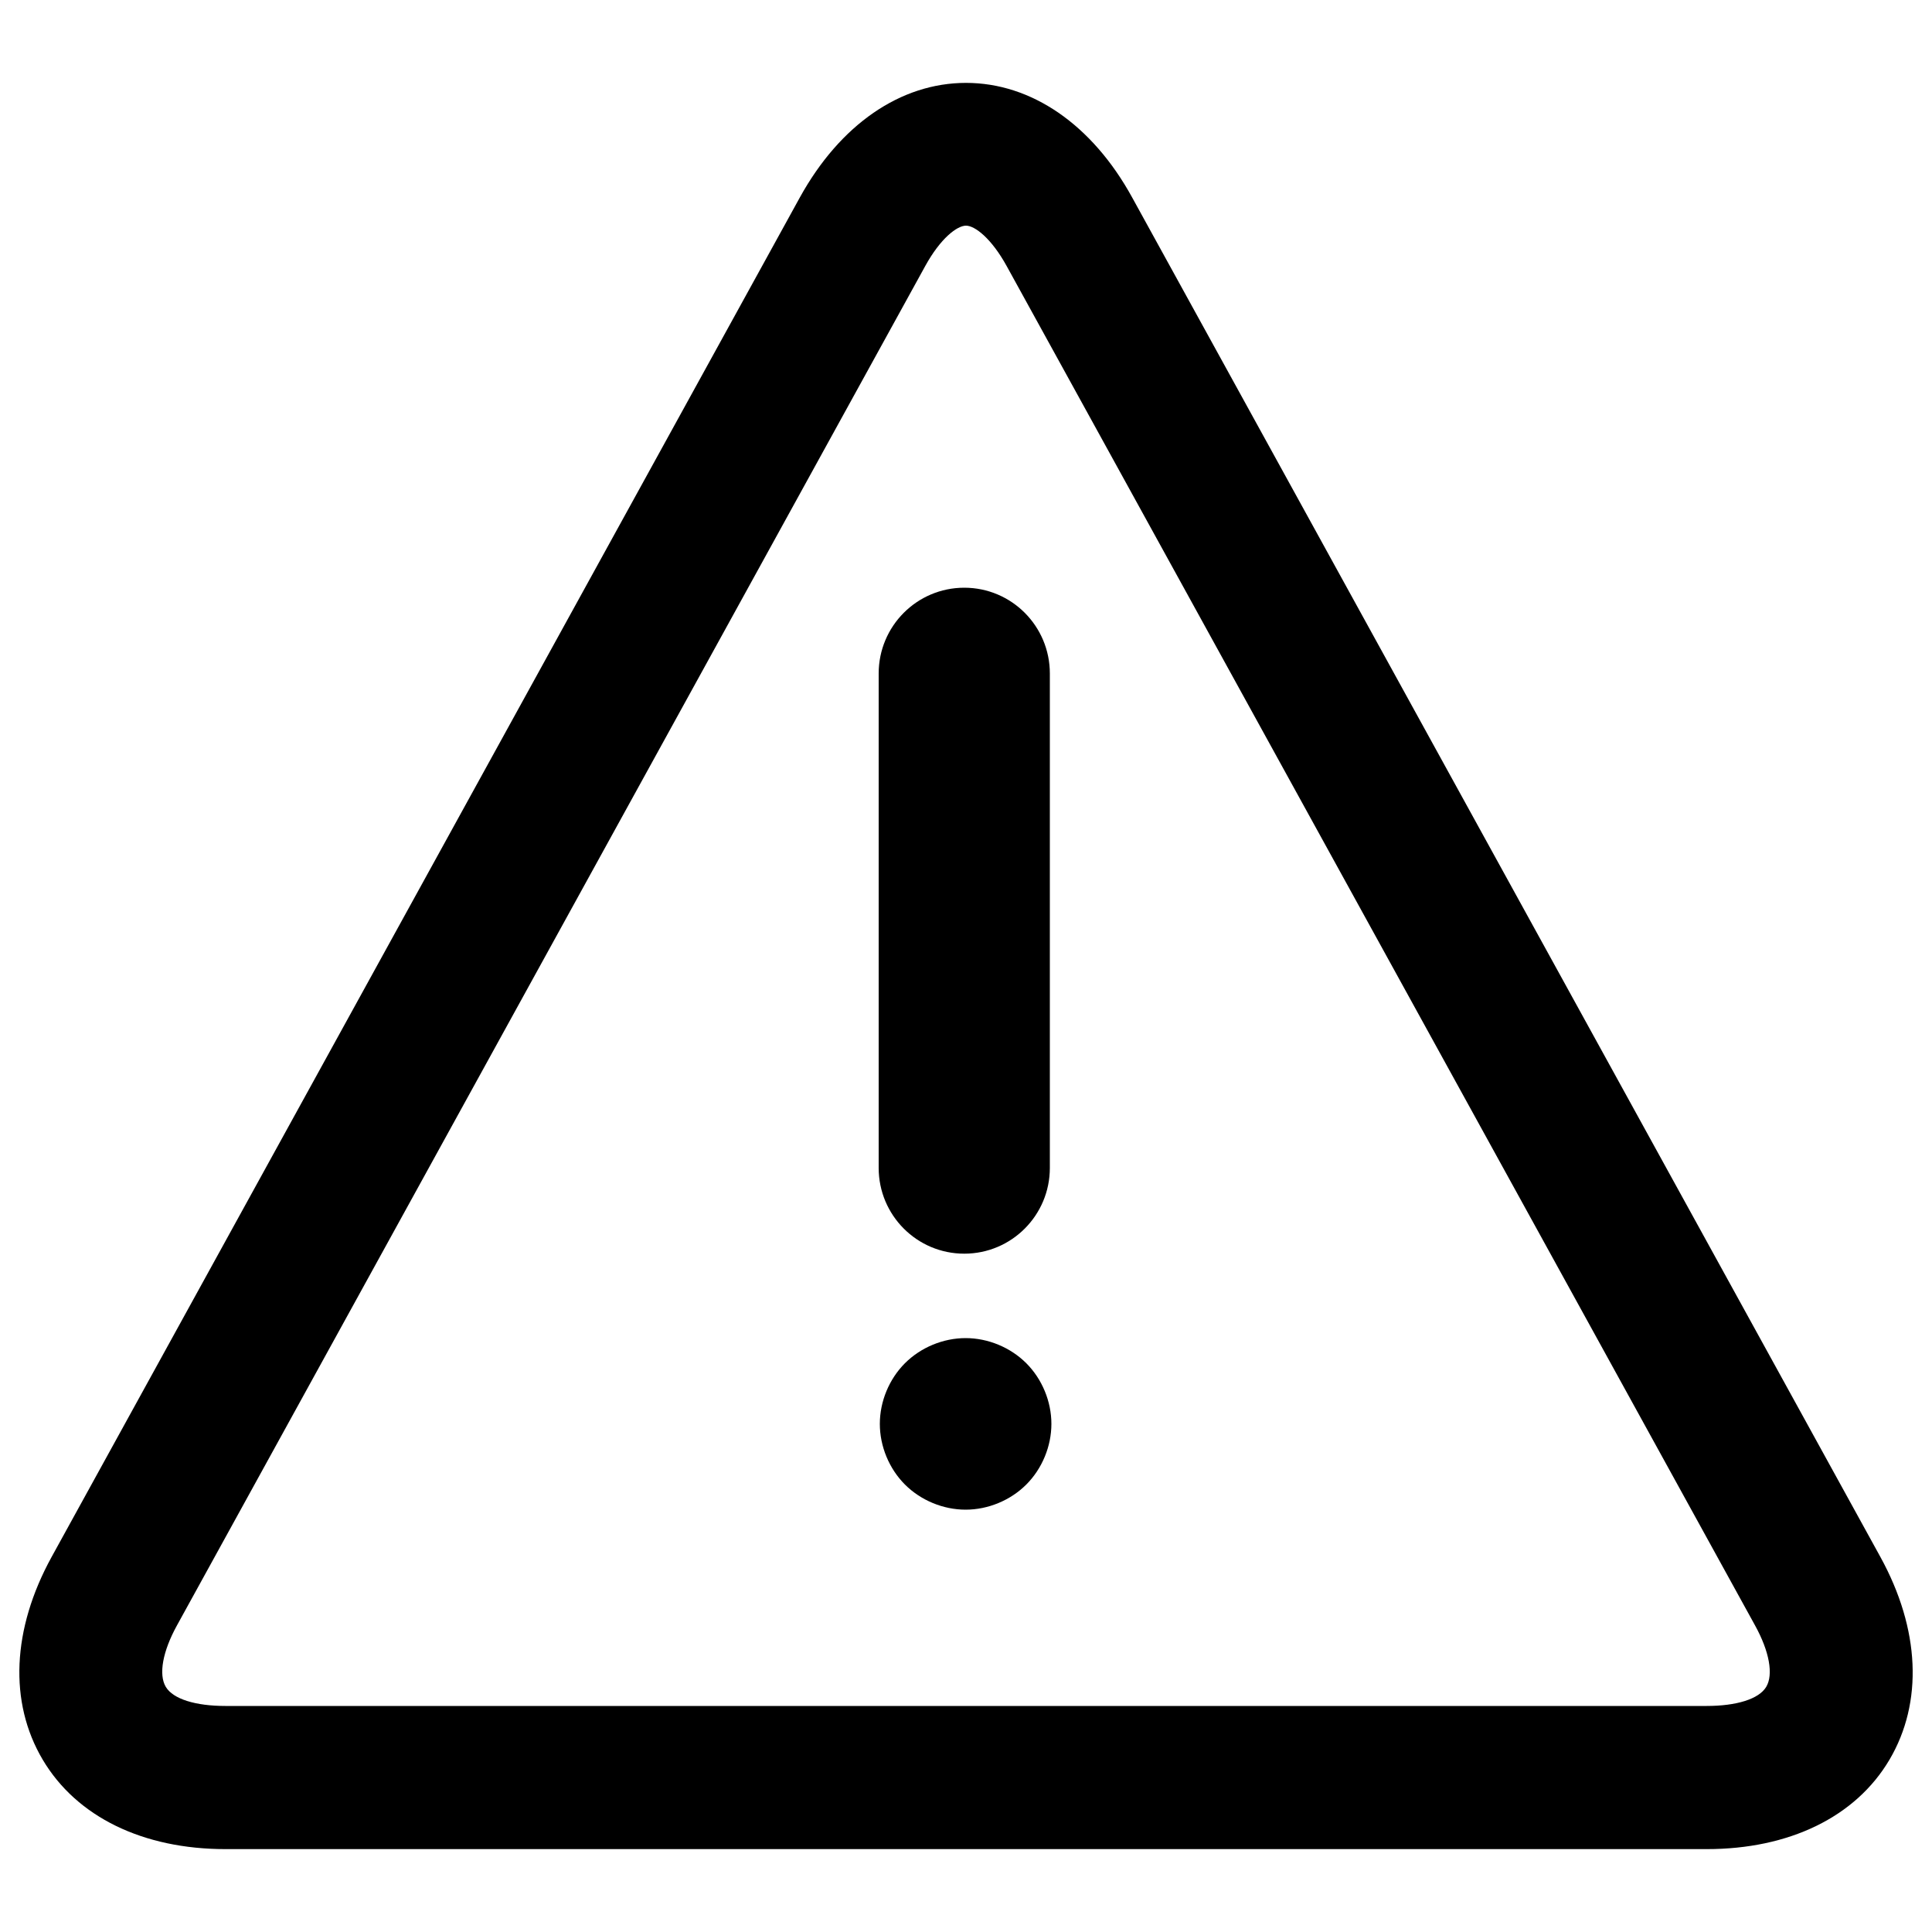 <?xml version="1.0" encoding="utf-8"?>
<!DOCTYPE svg PUBLIC "-//W3C//DTD SVG 1.1//EN" "http://www.w3.org/Graphics/SVG/1.1/DTD/svg11.dtd">
<svg version="1.1" xmlns="http://www.w3.org/2000/svg" xmlns:xlink="http://www.w3.org/1999/xlink" x="0px" y="0px" viewBox="0 0 1000 1000" enable-background="new 0 0 1000 1000" xml:space="preserve">
<g><path d="M973.3,805.9L586,102.2c-20.7-37.7-52.1-59.3-86-59.3c-33.9,0-65.2,21.6-86,59.3L26.7,805.9c-20.5,37.3-22.2,75.2-4.6,104.9c17.6,29.7,52,46.3,94.6,46.3h766.7c42.5,0,77-16.5,94.6-46.3C995.5,881.1,993.8,843.2,973.3,805.9z M914.2,873.1c-3.8,6.4-15.6,9.9-30.8,9.9H116.6c-15.2,0-27-3.5-30.8-9.9c-3.8-6.4-1.6-18.4,5.8-31.8l387.3-703.6c7.9-14.4,16.5-20.9,21.1-20.9c4.6,0,13.2,6.6,21.1,21l387.3,703.5C915.8,854.7,918,866.7,914.2,873.1z"/><path d="M499.1,304.2c-24.5,0-44.3,19.9-44.3,44.4v255.9c0,24.5,19.8,44.4,44.3,44.4c24.5,0,44.3-19.9,44.3-44.4V348.6C543.4,324.1,523.6,304.2,499.1,304.2z"/><path d="M499.8,692.6c-11.6,0-23.2,4.8-31.4,13c-8.2,8.2-13,19.8-13,31.4c0,11.6,4.8,23.2,13,31.4c8.2,8.2,19.8,13,31.4,13c11.6,0,23.2-4.8,31.4-13c8.2-8.2,13-19.8,13-31.4c0-11.6-4.8-23.2-13-31.4C523,697.4,511.4,692.6,499.8,692.6z"/></g>
</svg>